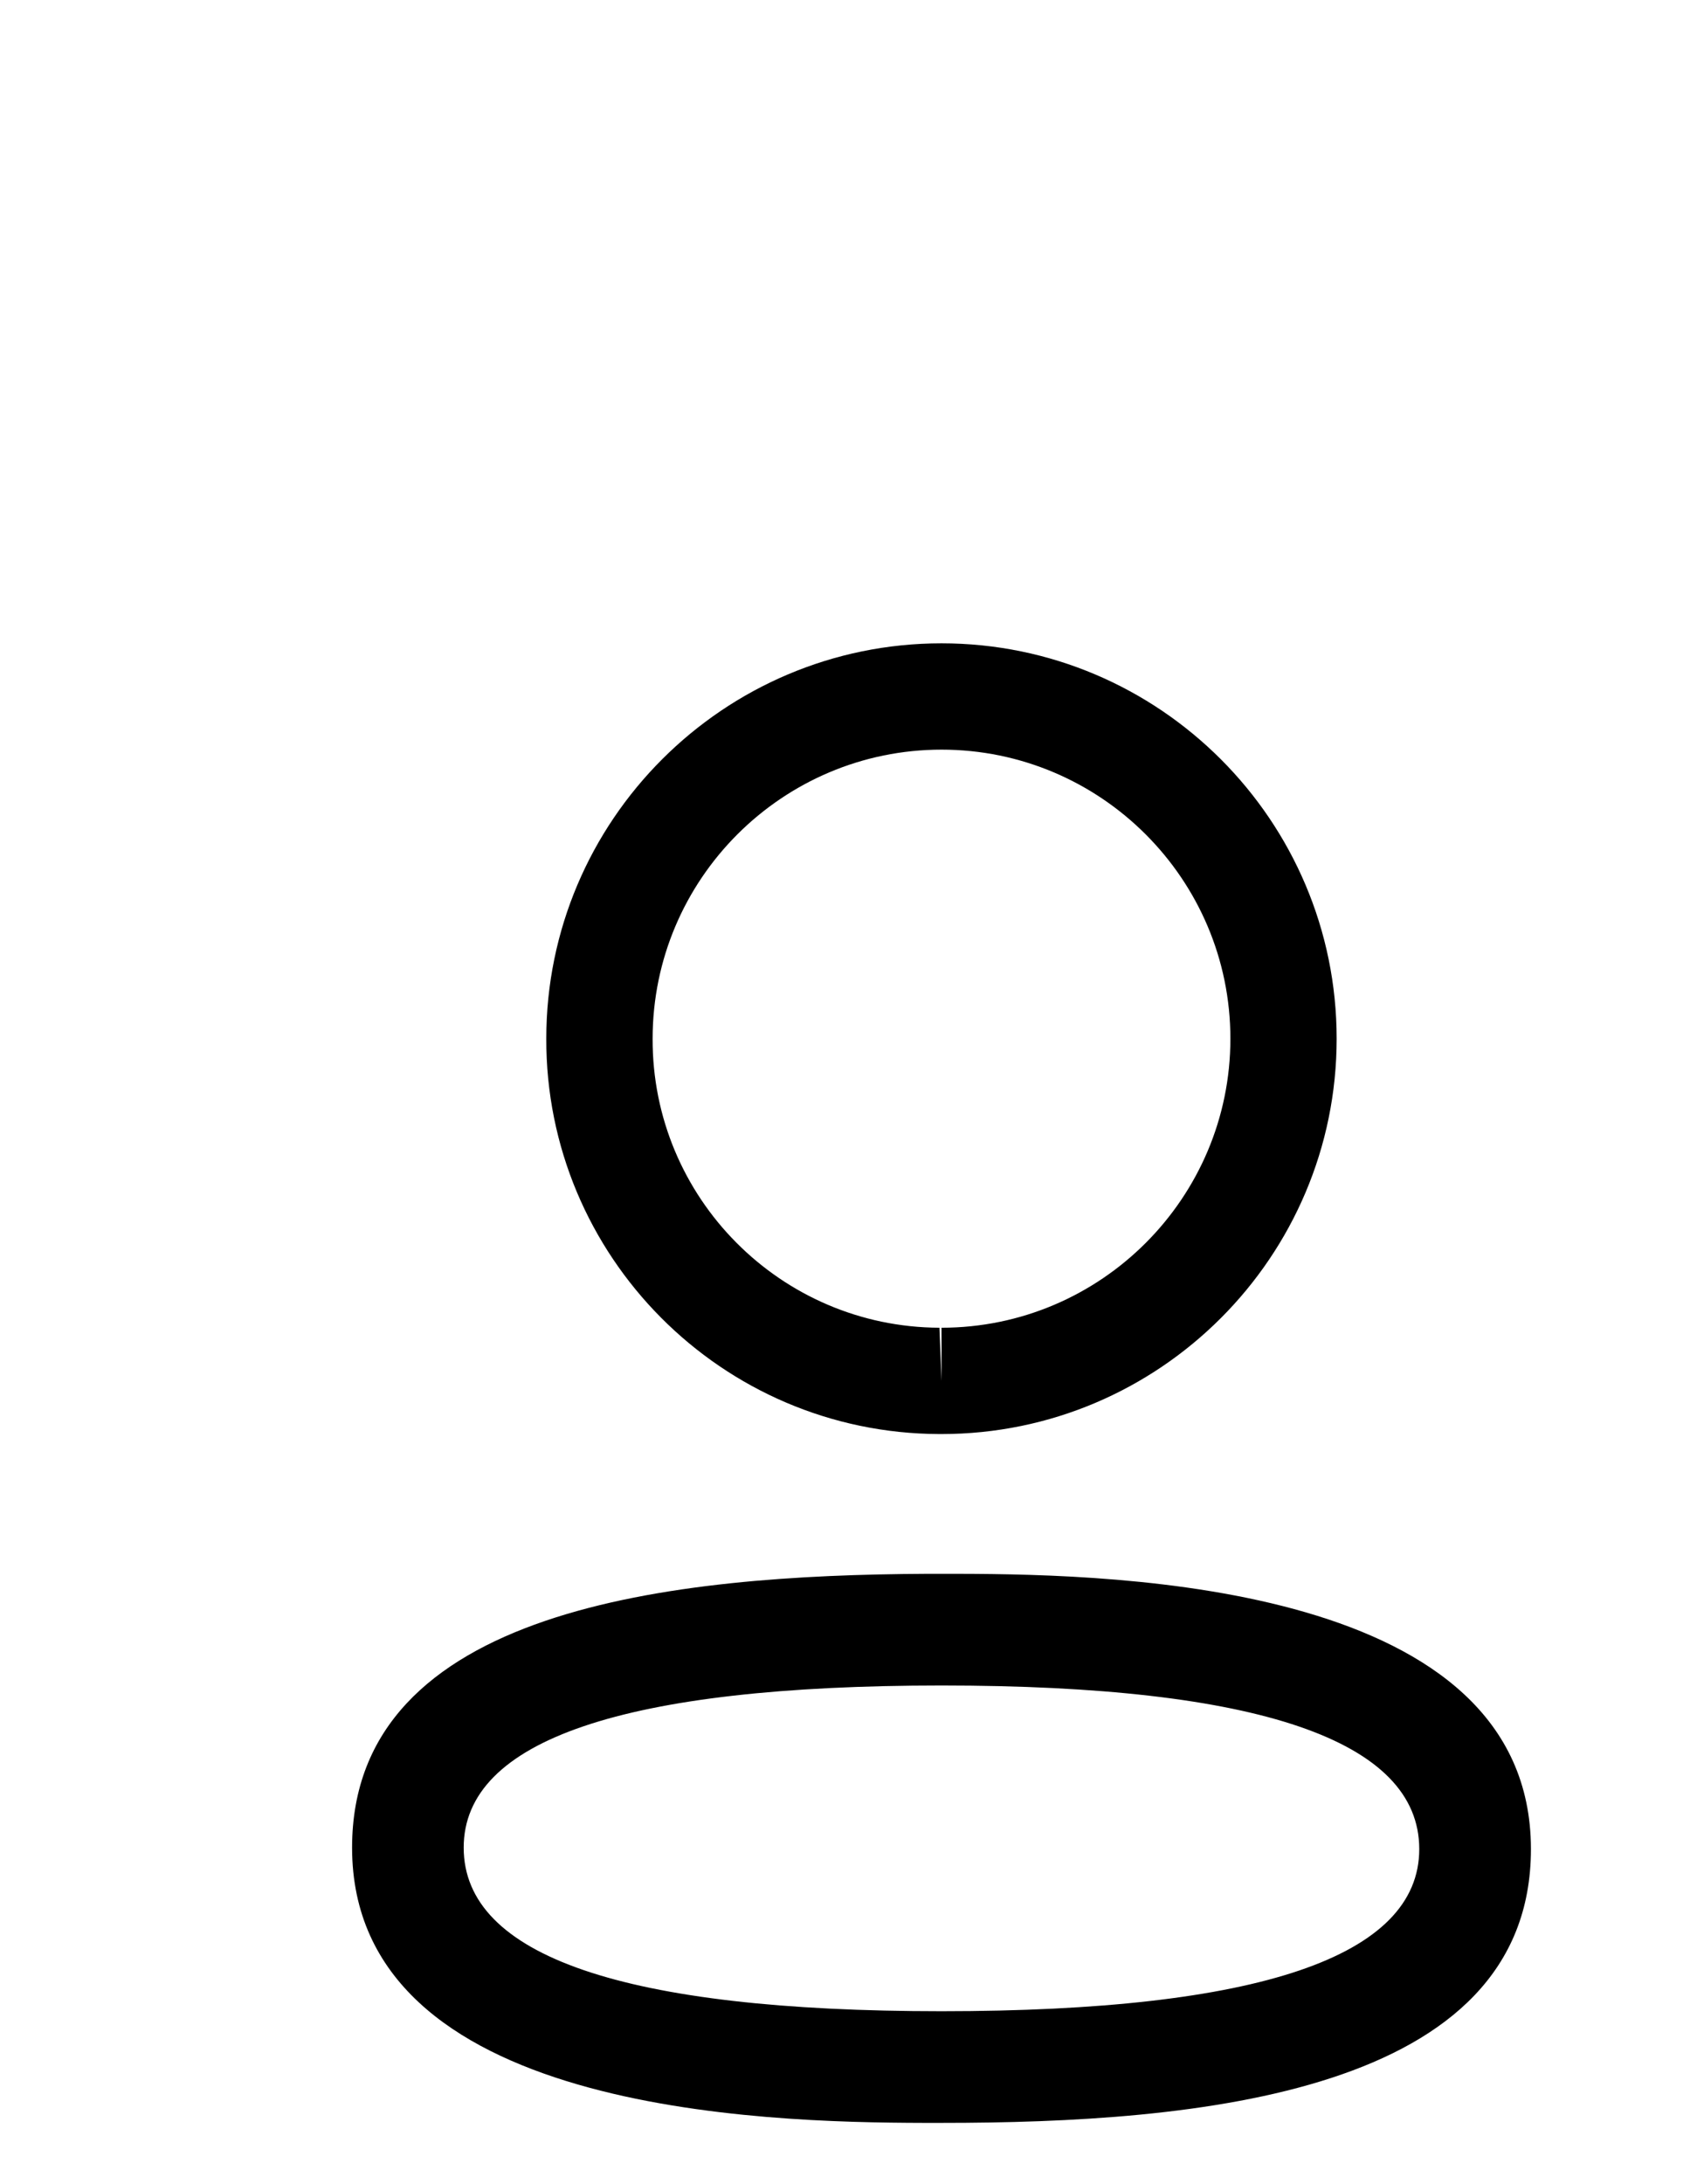 <svg width="24" height="31" viewBox="0 0 24 31" fill="none" xmlns="http://www.w3.org/2000/svg">
    <path fill-rule="evenodd" clip-rule="evenodd" d="M21.741 26.245C21.741 29.728 16.963 30.131 13.371 30.131L13.114 30.131C10.826 30.125 5 29.981 5 26.224C5 22.811 9.585 22.355 13.15 22.338L13.628 22.338C15.917 22.343 21.741 22.488 21.741 26.245ZM13.371 23.923C8.868 23.923 6.585 24.697 6.585 26.224C6.585 27.765 8.868 28.546 13.371 28.546C17.873 28.546 20.155 27.772 20.155 26.245C20.155 24.704 17.873 23.923 13.371 23.923ZM13.371 9.131C16.466 9.131 18.982 11.648 18.982 14.743C18.982 17.837 16.466 20.354 13.371 20.354H13.338C10.249 20.344 7.748 17.826 7.758 14.74C7.758 11.648 10.276 9.131 13.371 9.131ZM13.371 10.64C11.109 10.64 9.268 12.48 9.268 14.743C9.26 16.998 11.087 18.837 13.341 18.845L13.371 19.6V18.845C15.633 18.845 17.473 17.004 17.473 14.743C17.473 12.48 15.633 10.64 13.371 10.64Z" fill="black"/>
</svg>
    